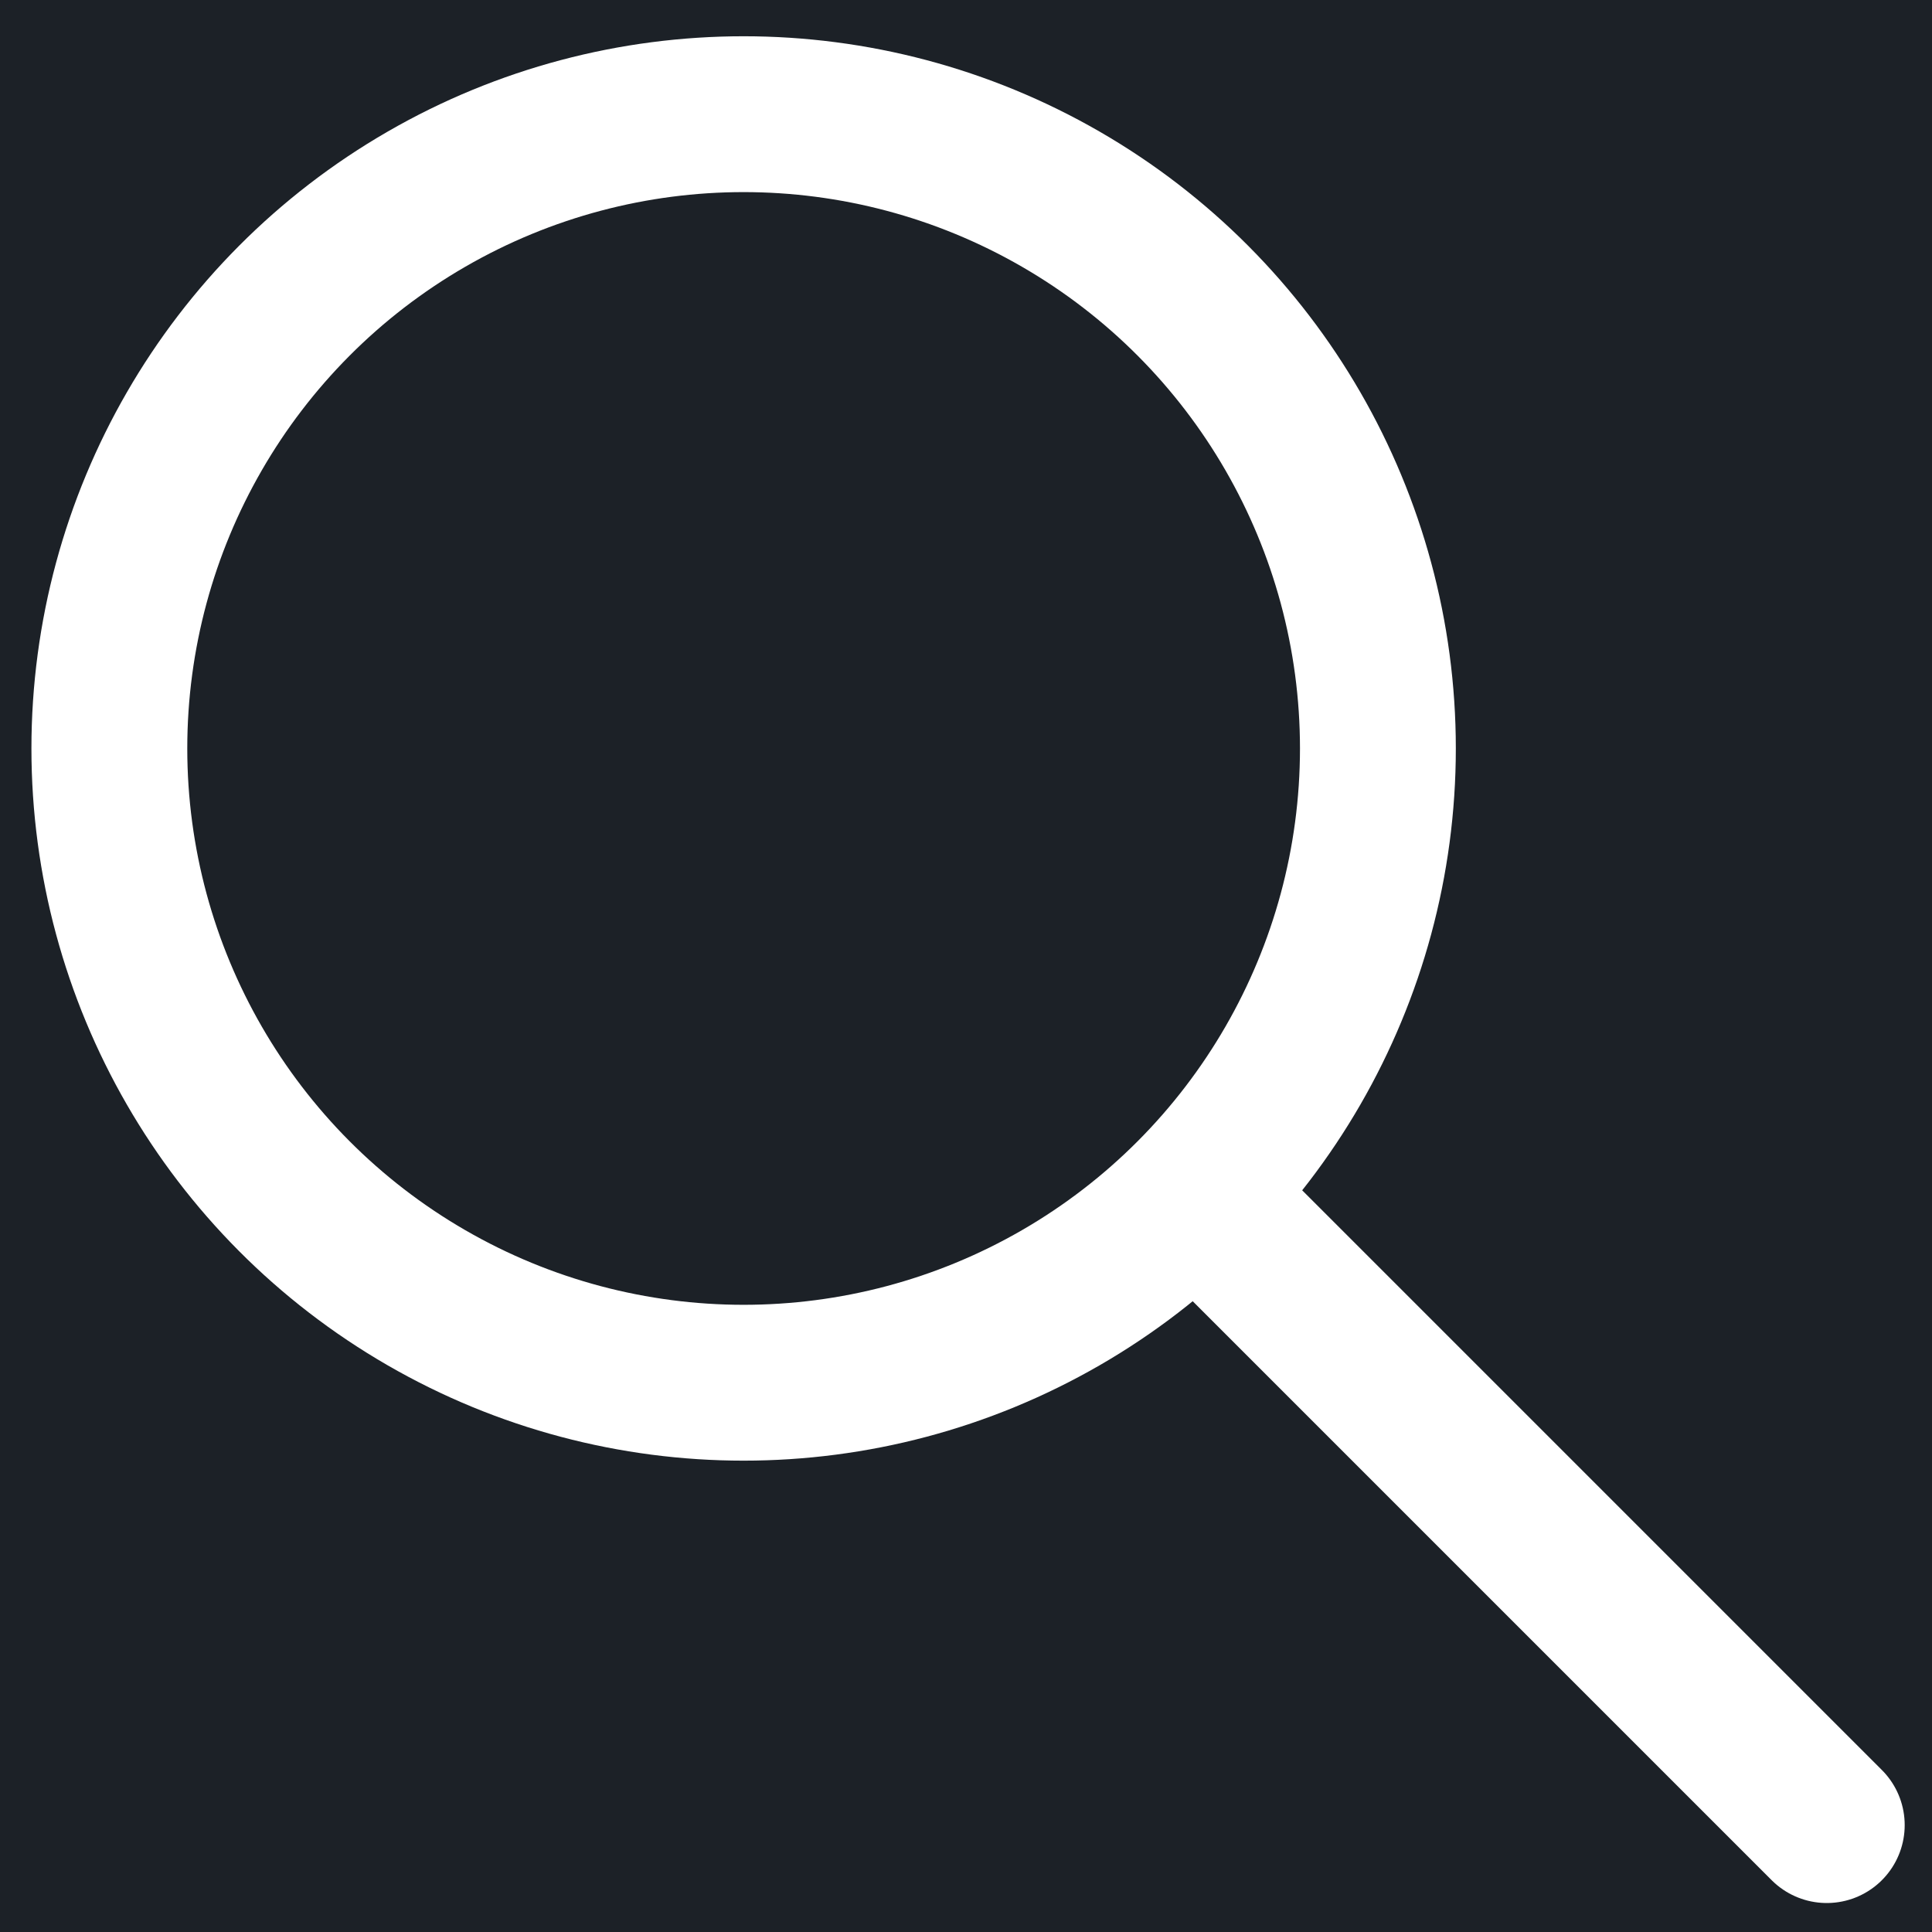 <?xml version="1.0" encoding="UTF-8"?>
<svg width="30px" height="30px" viewBox="0 0 30 30" version="1.1" xmlns="http://www.w3.org/2000/svg" xmlns:xlink="http://www.w3.org/1999/xlink">
    <!-- Generator: sketchtool 52.5 (67469) - http://www.bohemiancoding.com/sketch -->
    <title>BF6050A7-D815-47F8-8F8E-CC985E1E2012</title>
    <desc>Created with sketchtool.</desc>
    <g id="Page-1" stroke="none" stroke-width="1" fill="none" fill-rule="evenodd">
        <g id="Landing-desktop-1440" transform="translate(-1142, -21)">
            <rect fill="#1C2127" x="0" y="0" width="1440" height="8422"></rect>
            <g id="Header/limited-1440&gt;-4_Header/limited-1440&gt;">
                <polygon id="Rectangle" fill="#1C2127" points="0 0 1440 0 1440 72 210.869 72 0 72"></polygon>
                <g id="icon/Search-2_icon/mini/Search" transform="translate(1141, 20)">
                    <g id="Search">
                        <rect id="Rectangle" x="0" y="0" width="32" height="32"></rect>
                        <circle id="Oval-2" stroke="#FFFFFF" stroke-width="2.42" cx="12.547" cy="12.622" r="9.849"></circle>
                        <polyline id="Path-4" stroke="#FFFFFF" stroke-width="2.42" stroke-linecap="round" stroke-linejoin="round" points="19.837 19.811 21.746 21.72 29.366 29.34"></polyline>
                    </g>
                </g>
            </g>
        </g>
    </g>
</svg>